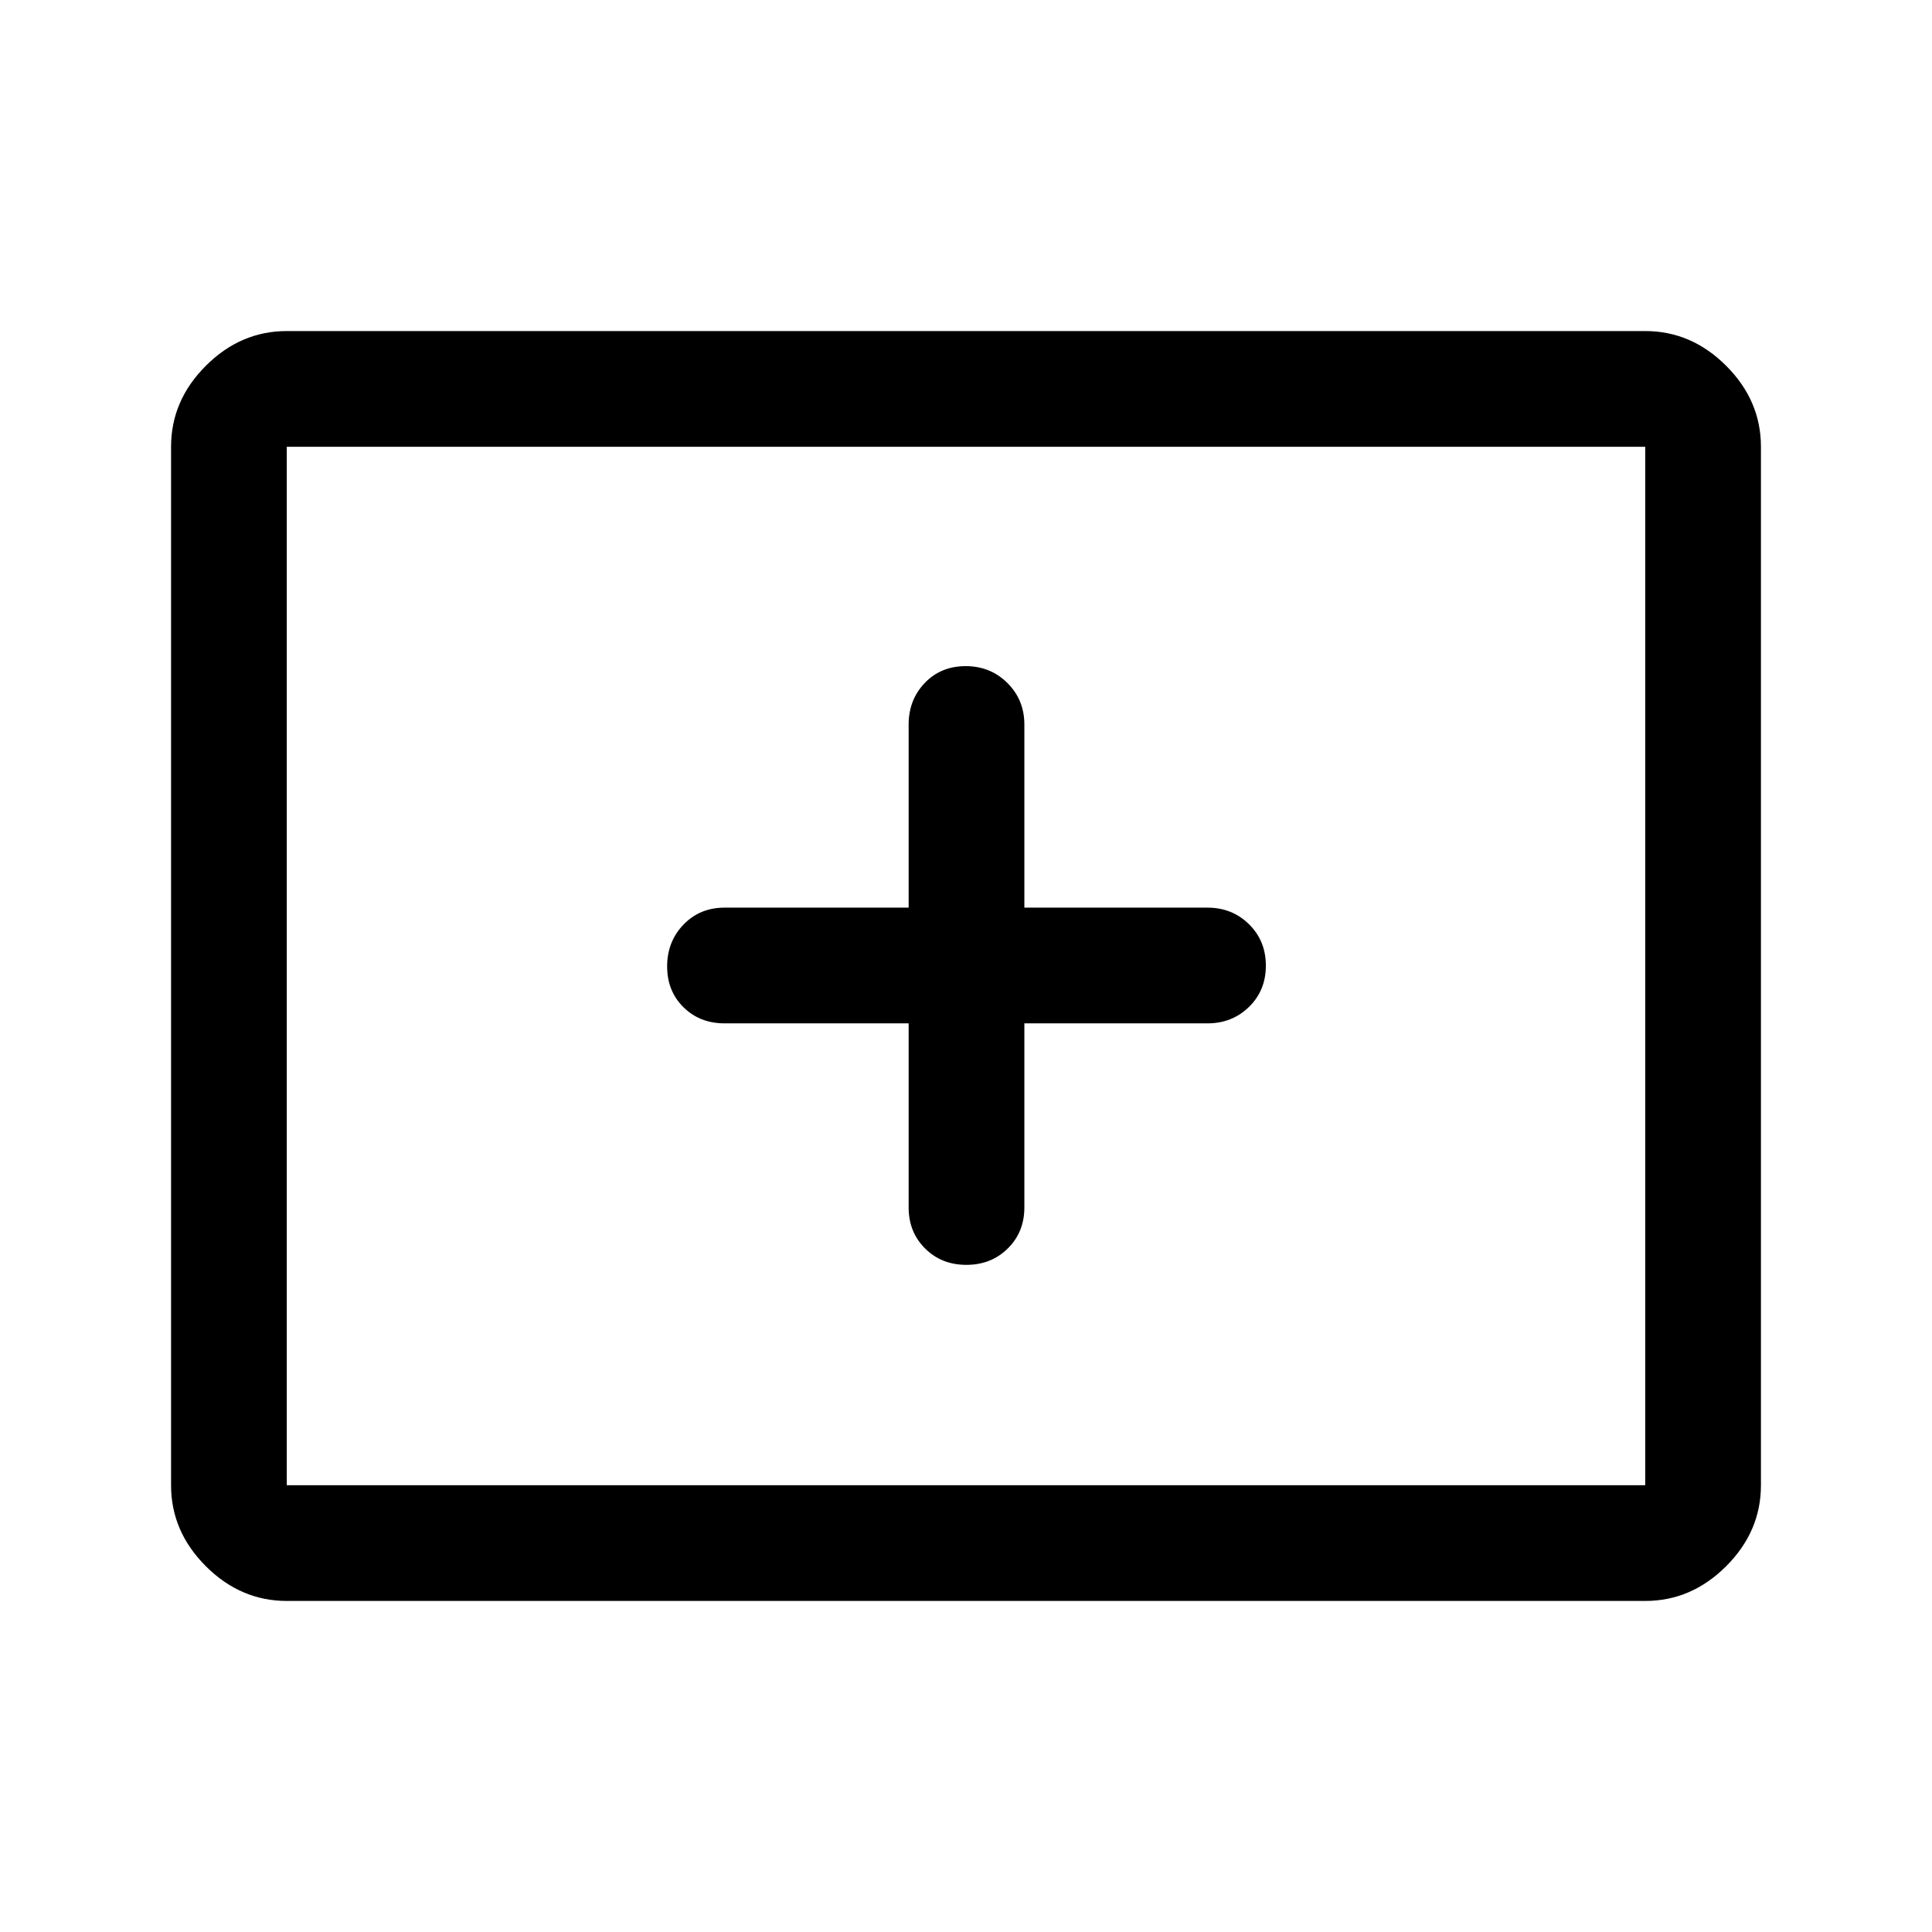<svg xmlns="http://www.w3.org/2000/svg" height="48" viewBox="0 -960 960 960" width="48"><path d="M142.5-164.5q-22.97 0-40.23-17.27Q85-199.03 85-222v-516q0-22.97 17.27-40.23 17.26-17.27 40.23-17.27h675q22.97 0 40.23 17.27Q875-760.97 875-738v516q0 22.97-17.27 40.23-17.26 17.27-40.23 17.27h-675Zm0-57.5h675v-516h-675v516Zm0 0v-516 516Zm309-229.5v91.5q0 12.25 8.18 20.37 8.17 8.13 20.5 8.13 12.32 0 20.57-8.13Q509-347.75 509-360v-91.5h91q12.25 0 20.63-8.18 8.37-8.17 8.37-20.5 0-12.32-8.37-20.57Q612.25-509 600-509h-91v-91q0-12.25-8.43-20.63-8.42-8.37-20.75-8.37-12.32 0-20.32 8.37-8 8.38-8 20.63v91H360q-12.25 0-20.37 8.43-8.13 8.42-8.13 20.75 0 12.32 8.13 20.32 8.12 8 20.37 8h91.5Z"/></svg>